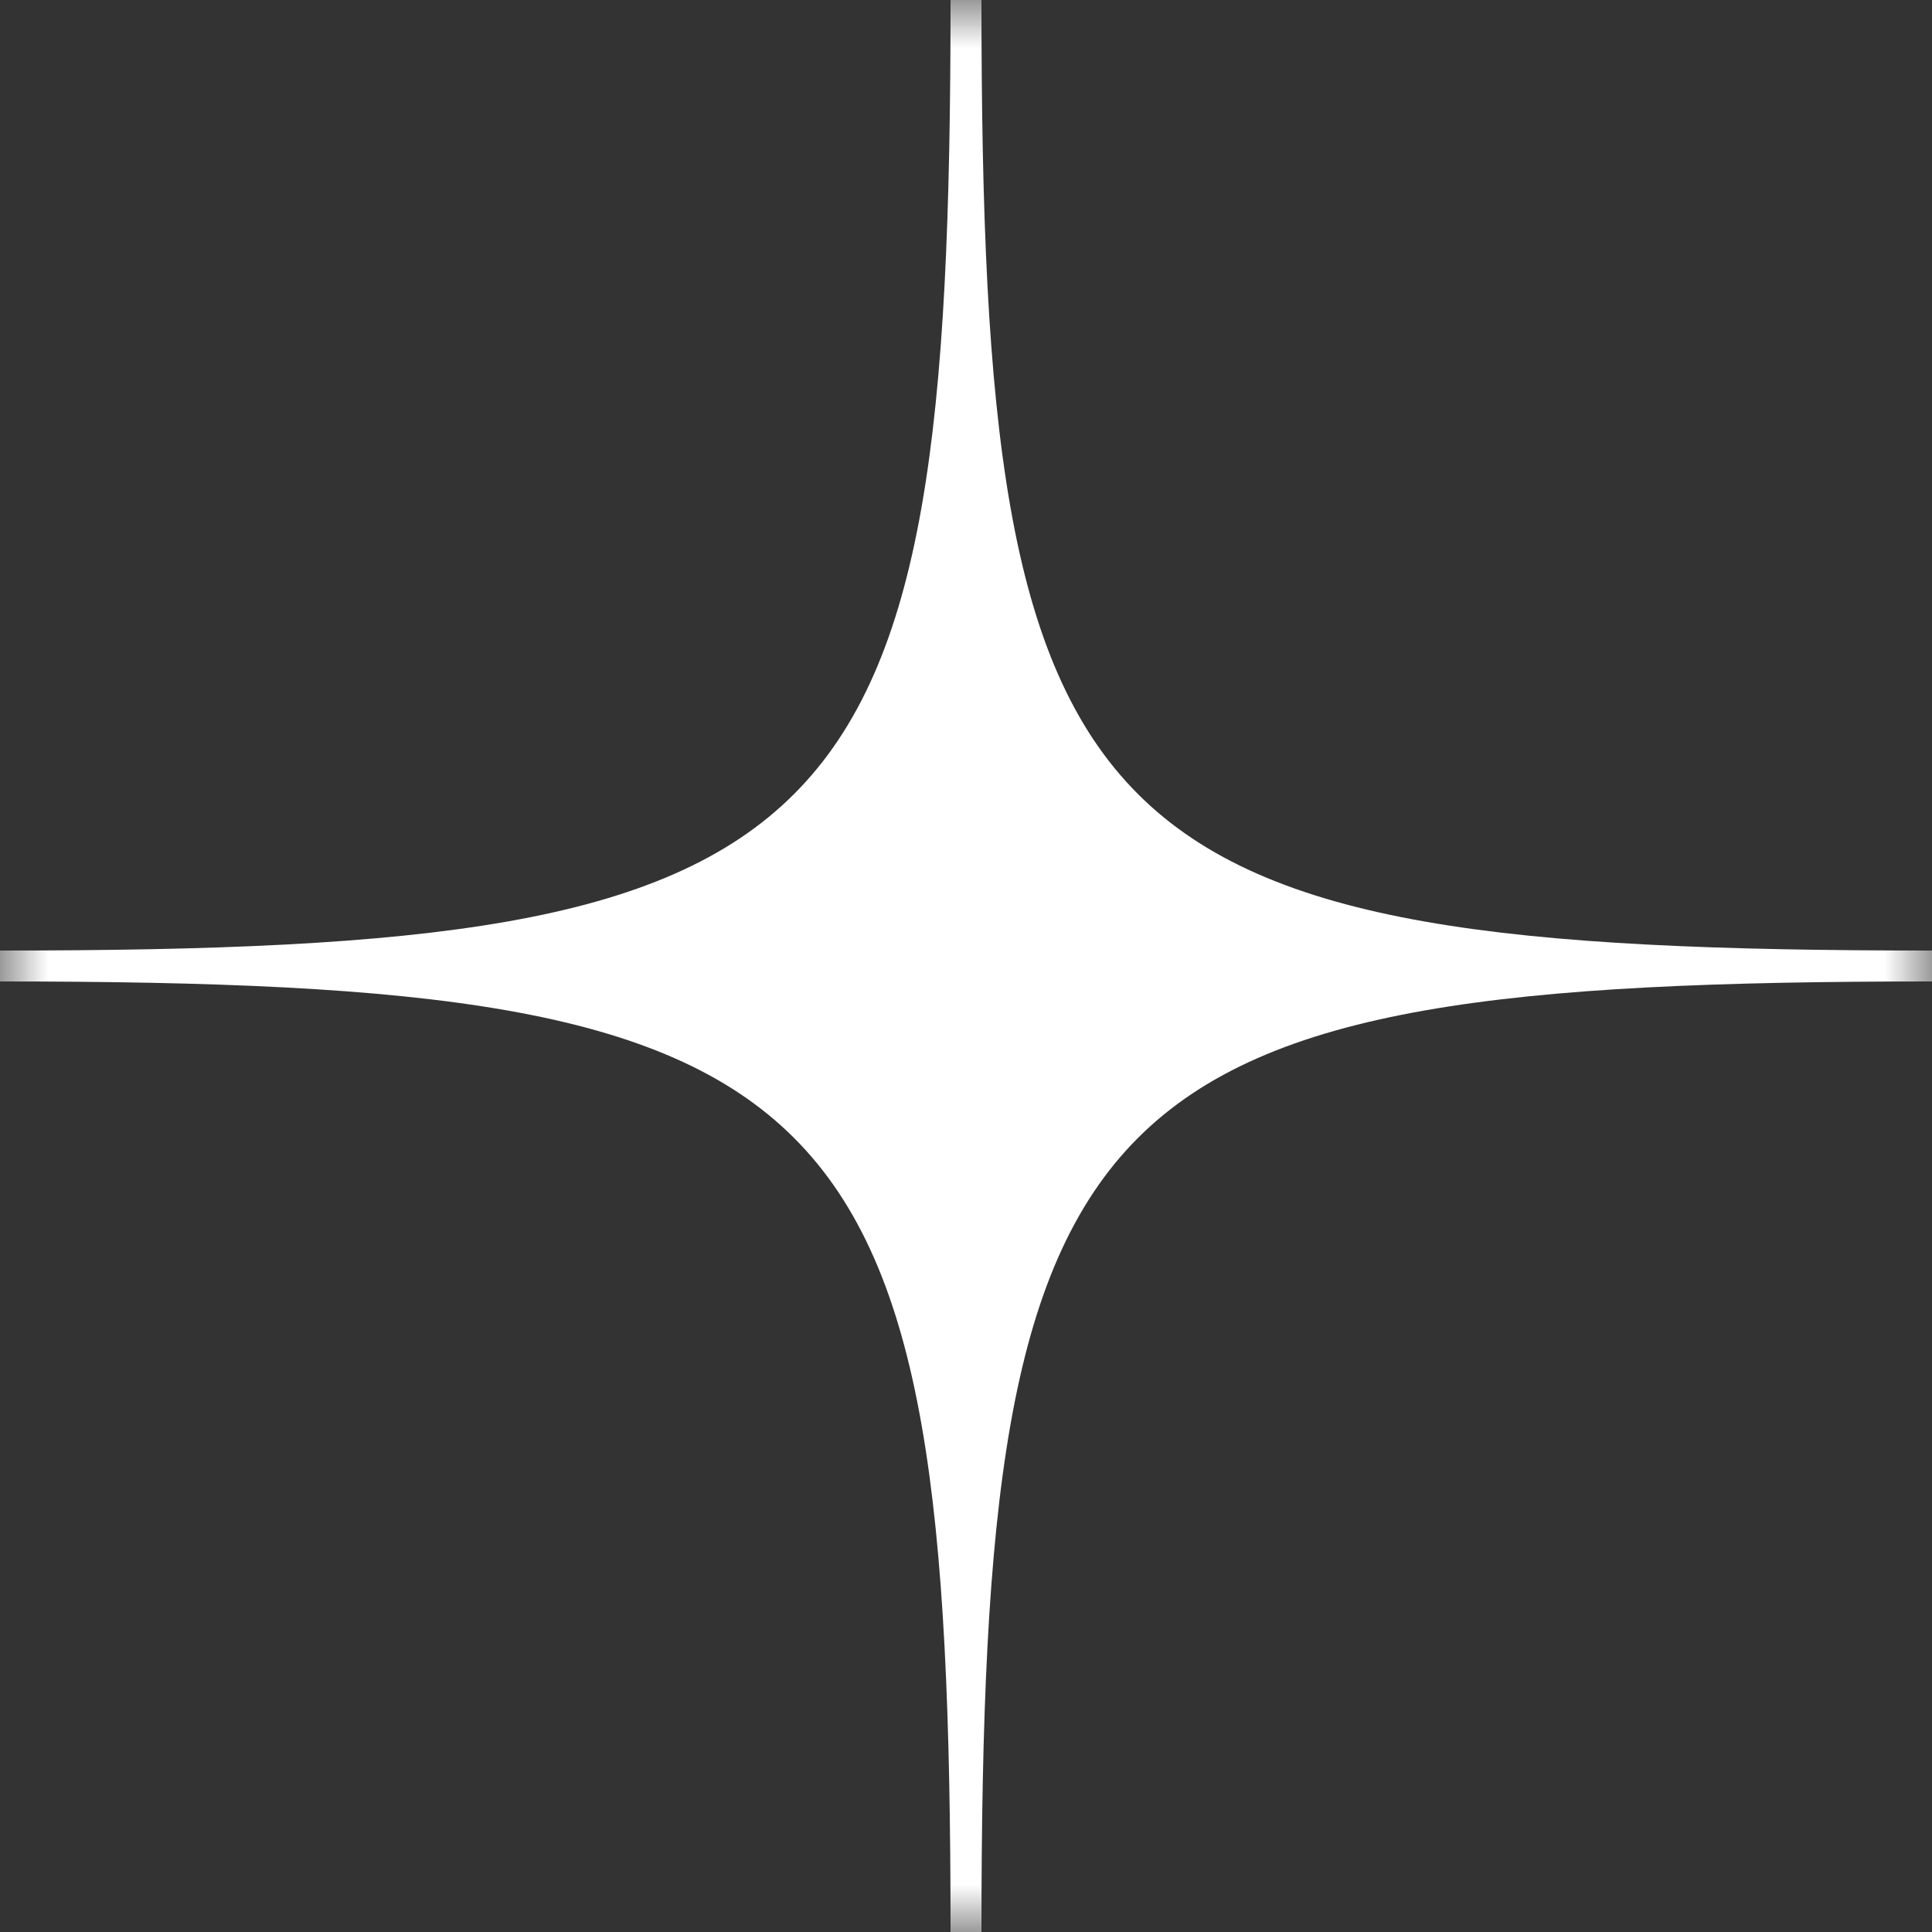 <svg width="20" height="20" viewBox="0 0 20 20" fill="none" xmlns="http://www.w3.org/2000/svg">
<rect x="0" y="0" width="20" height="20" fill="#333333" stroke="none"/>
<g clip-path="url(#clip0_2116_1275)">
<mask id="mask0_2116_1275" style="mask-type:alpha" maskUnits="userSpaceOnUse" x="0" y="0" width="20" height="20">
<rect width="20" height="20" fill="#D9D9D9"/>
</mask>
<g mask="url(#mask0_2116_1275)">
<path d="M20 9.84C11.2 9.84 10.16 8.8 10.16 0H9.84C9.84 8.8 8.8 9.84 0 9.84V10.16C8.8 10.16 9.84 11.2 9.84 20H10.16C10.16 11.2 11.2 10.16 20 10.16V9.84Z" fill="white"/>
</g>
</g>
</svg>
